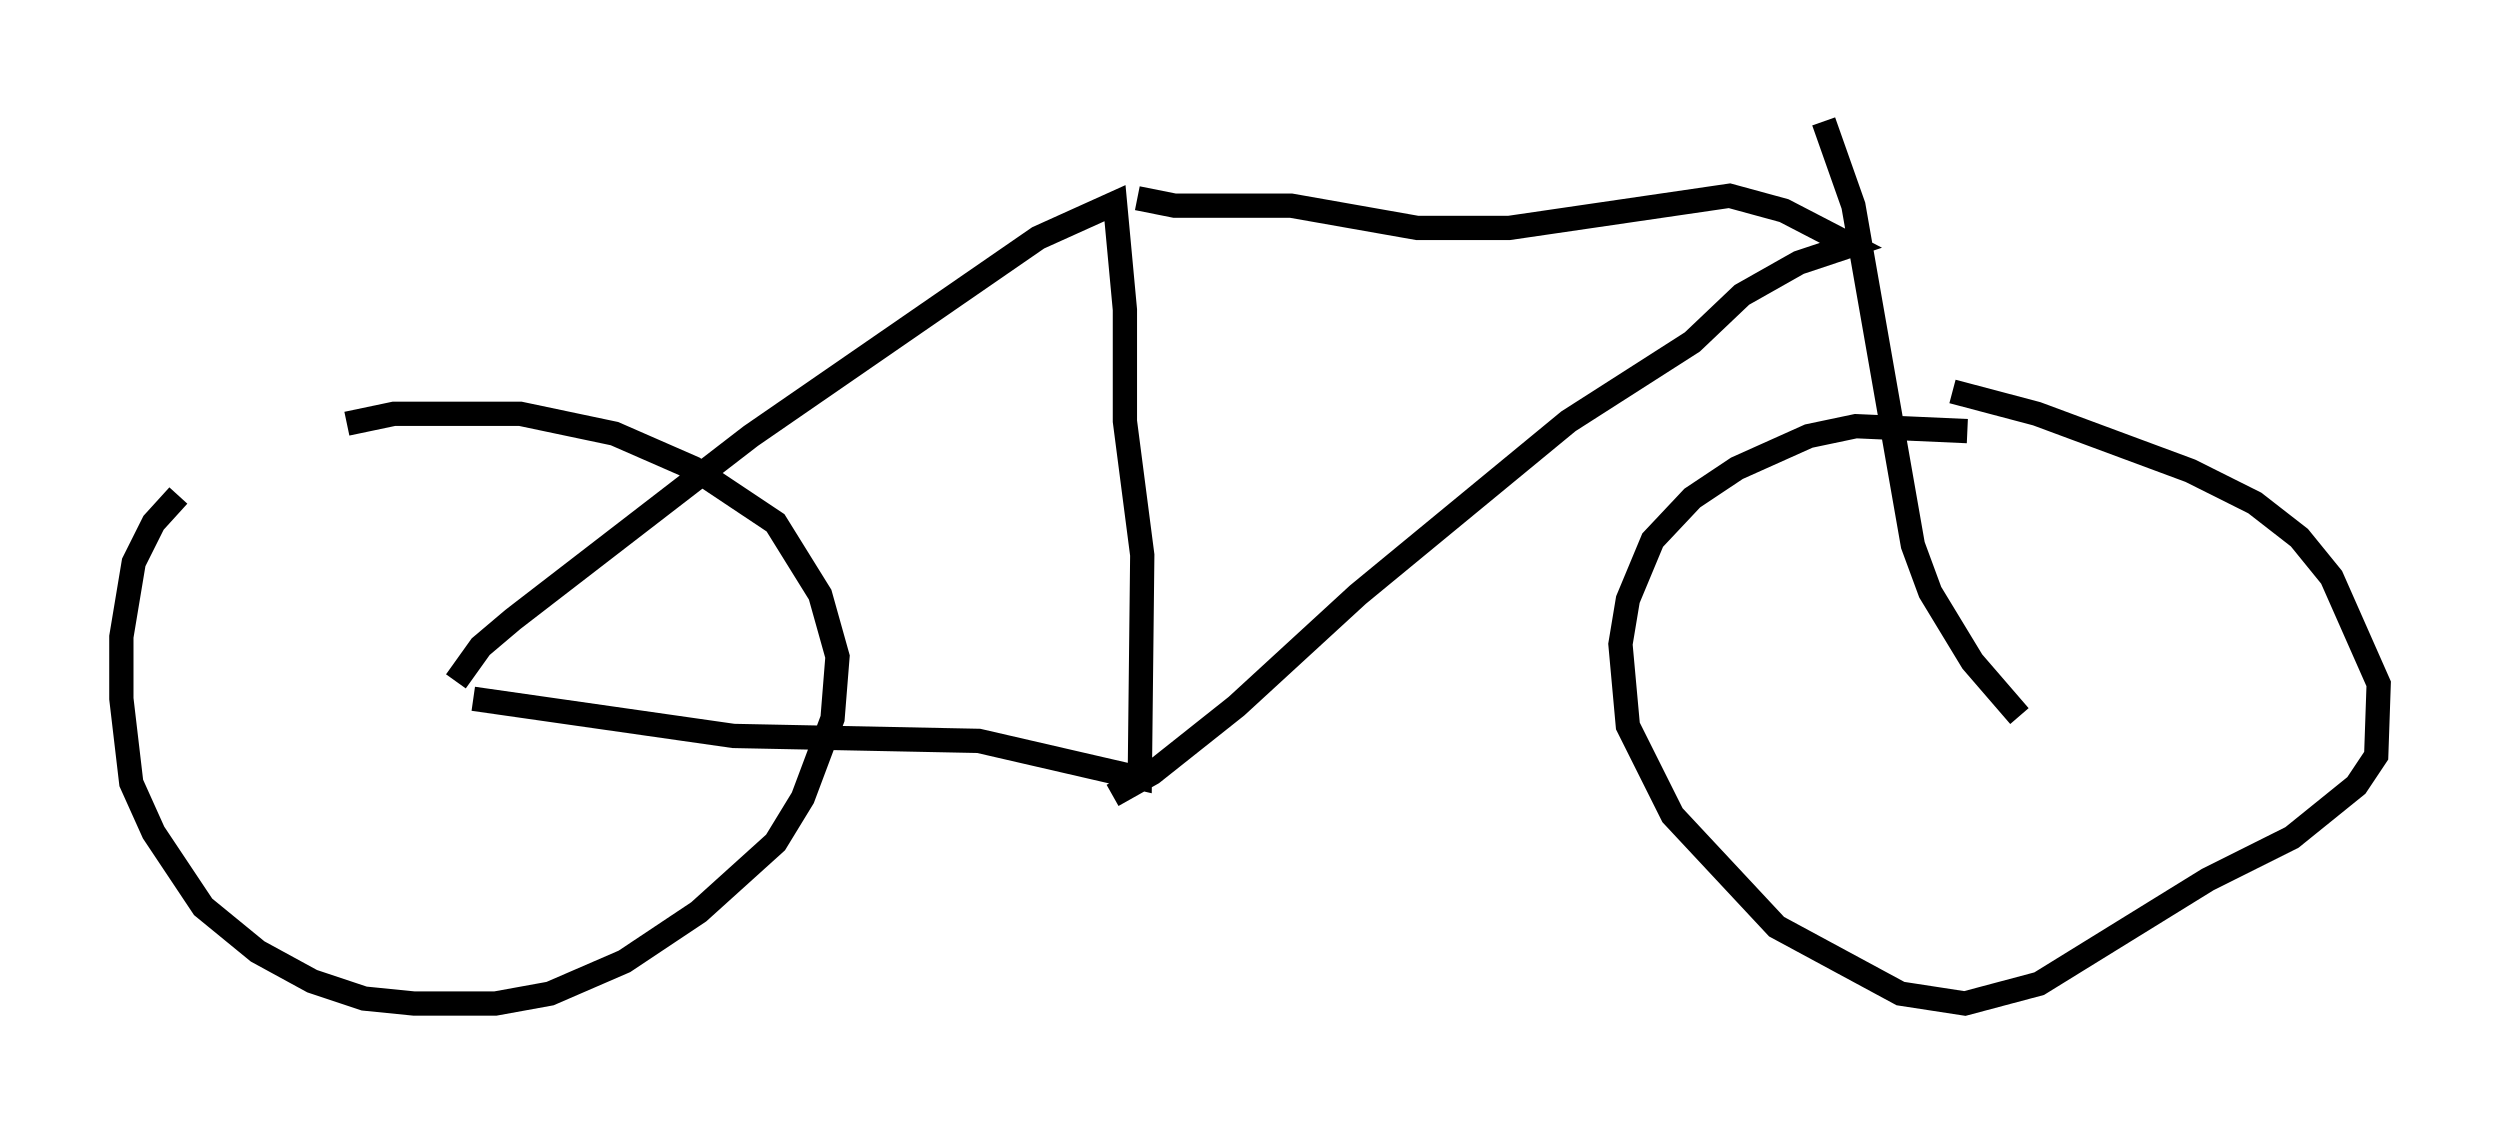 <?xml version="1.0" encoding="utf-8" ?>
<svg baseProfile="full" height="46.342" version="1.1" width="102.999" xmlns="http://www.w3.org/2000/svg" xmlns:ev="http://www.w3.org/2001/xml-events" xmlns:xlink="http://www.w3.org/1999/xlink"><defs /><rect fill="white" height="46.342" width="102.999" x="0" y="0" /><path d="M9.492, 19.088 m-2.144, 1.327 l-1.021, 1.123 -0.817, 1.633 l-0.51, 3.063 0.0, 2.552 l0.408, 3.471 0.919, 2.042 l2.042, 3.063 2.246, 1.838 l2.246, 1.225 2.144, 0.715 l2.042, 0.204 3.369, 0.0 l2.246, -0.408 3.063, -1.327 l3.063, -2.042 3.165, -2.858 l1.123, -1.838 1.225, -3.267 l0.204, -2.552 -0.715, -2.552 l-1.838, -2.96 -3.369, -2.246 l-3.267, -1.429 -3.879, -0.817 l-5.206, 0.0 -1.94, 0.408 m66.763, 0.306 l-4.594, -0.204 -1.94, 0.408 l-2.96, 1.327 -1.838, 1.225 l-1.633, 1.735 -1.021, 2.45 l-0.306, 1.838 0.306, 3.369 l1.838, 3.675 4.288, 4.594 l5.104, 2.756 2.654, 0.408 l3.063, -0.817 6.942, -4.288 l3.471, -1.735 2.654, -2.144 l0.817, -1.225 0.102, -2.96 l-1.94, -4.39 -1.327, -1.633 l-1.838, -1.429 -2.654, -1.327 l-6.329, -2.348 -3.471, -0.919 m-61.659, 11.944 l1.021, -1.429 1.327, -1.123 l9.8, -7.554 11.842, -8.167 l3.165, -1.429 0.408, 4.39 l0.0, 4.594 0.715, 5.513 l-0.102, 9.188 -6.635, -1.531 l-10.106, -0.204 -10.719, -1.531 m26.338, 3.981 l1.633, -0.919 3.471, -2.756 l5.002, -4.594 8.677, -7.146 l5.104, -3.267 2.042, -1.94 l2.348, -1.327 2.144, -0.715 l-2.756, -1.429 -2.246, -0.613 l-9.086, 1.327 -3.777, 0.0 l-5.206, -0.919 -4.798, 0.0 l-1.531, -0.306 m28.277, -3.165 l1.225, 3.471 2.45, 13.986 l0.715, 1.94 1.735, 2.858 l1.94, 2.246 " fill="none" stroke="black" stroke-width="1" /></svg>